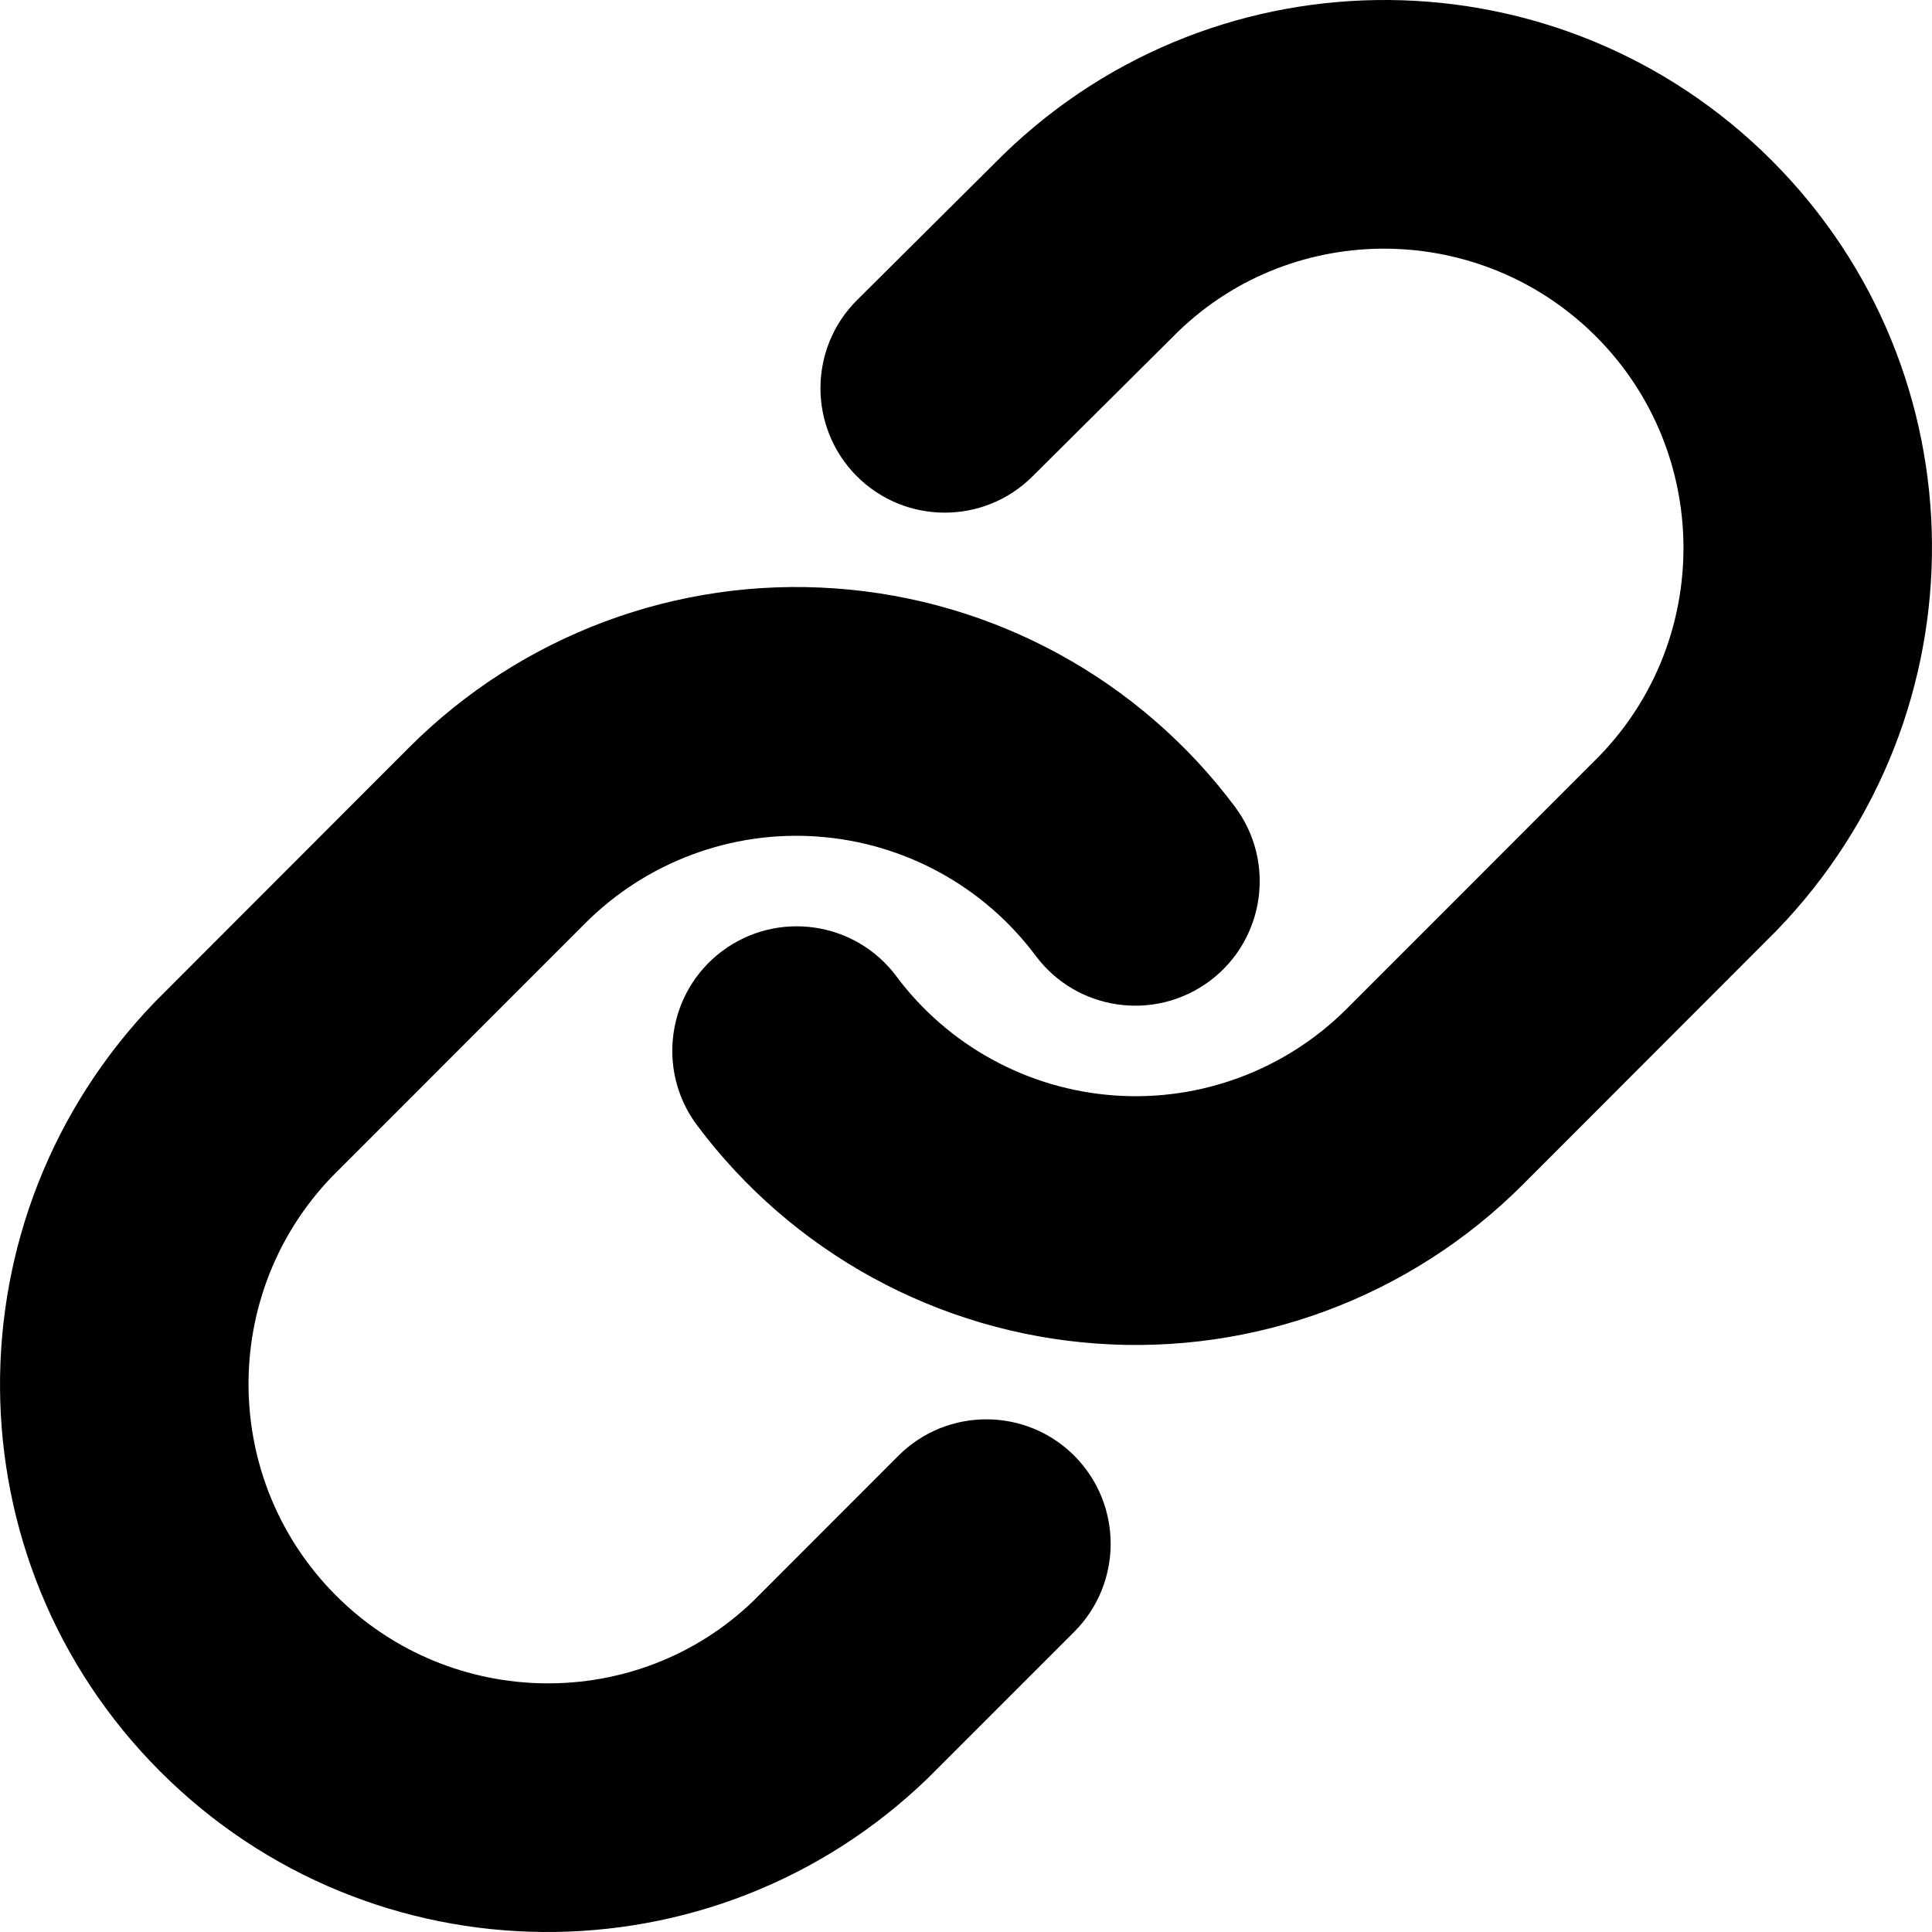 <?xml version="1.0" encoding="UTF-8"?>
<svg width="14px" height="14px" viewBox="0 0 14 14" version="1.1" xmlns="http://www.w3.org/2000/svg" xmlns:xlink="http://www.w3.org/1999/xlink">
    <!-- Generator: Sketch 51.2 (57519) - http://www.bohemiancoding.com/sketch -->
    <title>site</title>
    <desc>Created with Sketch.</desc>
    <defs></defs>
    <g id="site" stroke="none" stroke-width="1" fill="none" fill-rule="evenodd">
        <path d="M5.051,8.154 C4.753,7.755 4.835,7.19 5.233,6.892 C5.632,6.594 6.197,6.675 6.495,7.074 C6.871,7.578 7.448,7.893 8.075,7.938 C8.701,7.983 9.317,7.753 9.761,7.308 L11.591,5.477 C12.412,4.627 12.4,3.274 11.565,2.438 C10.73,1.603 9.379,1.589 8.537,2.403 L7.482,3.452 C7.129,3.804 6.558,3.802 6.207,3.449 C5.857,3.096 5.858,2.525 6.211,2.174 L7.276,1.115 C8.833,-0.39 11.308,-0.369 12.839,1.163 C14.371,2.696 14.39,5.173 12.876,6.741 L11.036,8.583 C10.222,9.398 9.094,9.819 7.946,9.736 C6.797,9.654 5.741,9.077 5.051,8.154 Z M8.949,5.846 C9.247,6.245 9.165,6.81 8.767,7.108 C8.368,7.406 7.803,7.325 7.505,6.926 C7.129,6.422 6.552,6.107 5.925,6.062 C5.299,6.017 4.683,6.247 4.239,6.692 L2.409,8.523 C1.588,9.373 1.6,10.726 2.435,11.562 C3.27,12.397 4.621,12.411 5.461,11.599 L6.51,10.549 C6.862,10.197 7.433,10.197 7.785,10.549 C8.136,10.902 8.136,11.472 7.785,11.824 L6.724,12.885 C5.167,14.39 2.692,14.369 1.161,12.837 C-0.371,11.304 -0.39,8.827 1.124,7.259 L2.964,5.417 C3.778,4.602 4.906,4.181 6.054,4.264 C7.203,4.346 8.259,4.923 8.949,5.846 Z" fill="#000000" fill-rule="nonzero"></path>
    </g>
</svg>